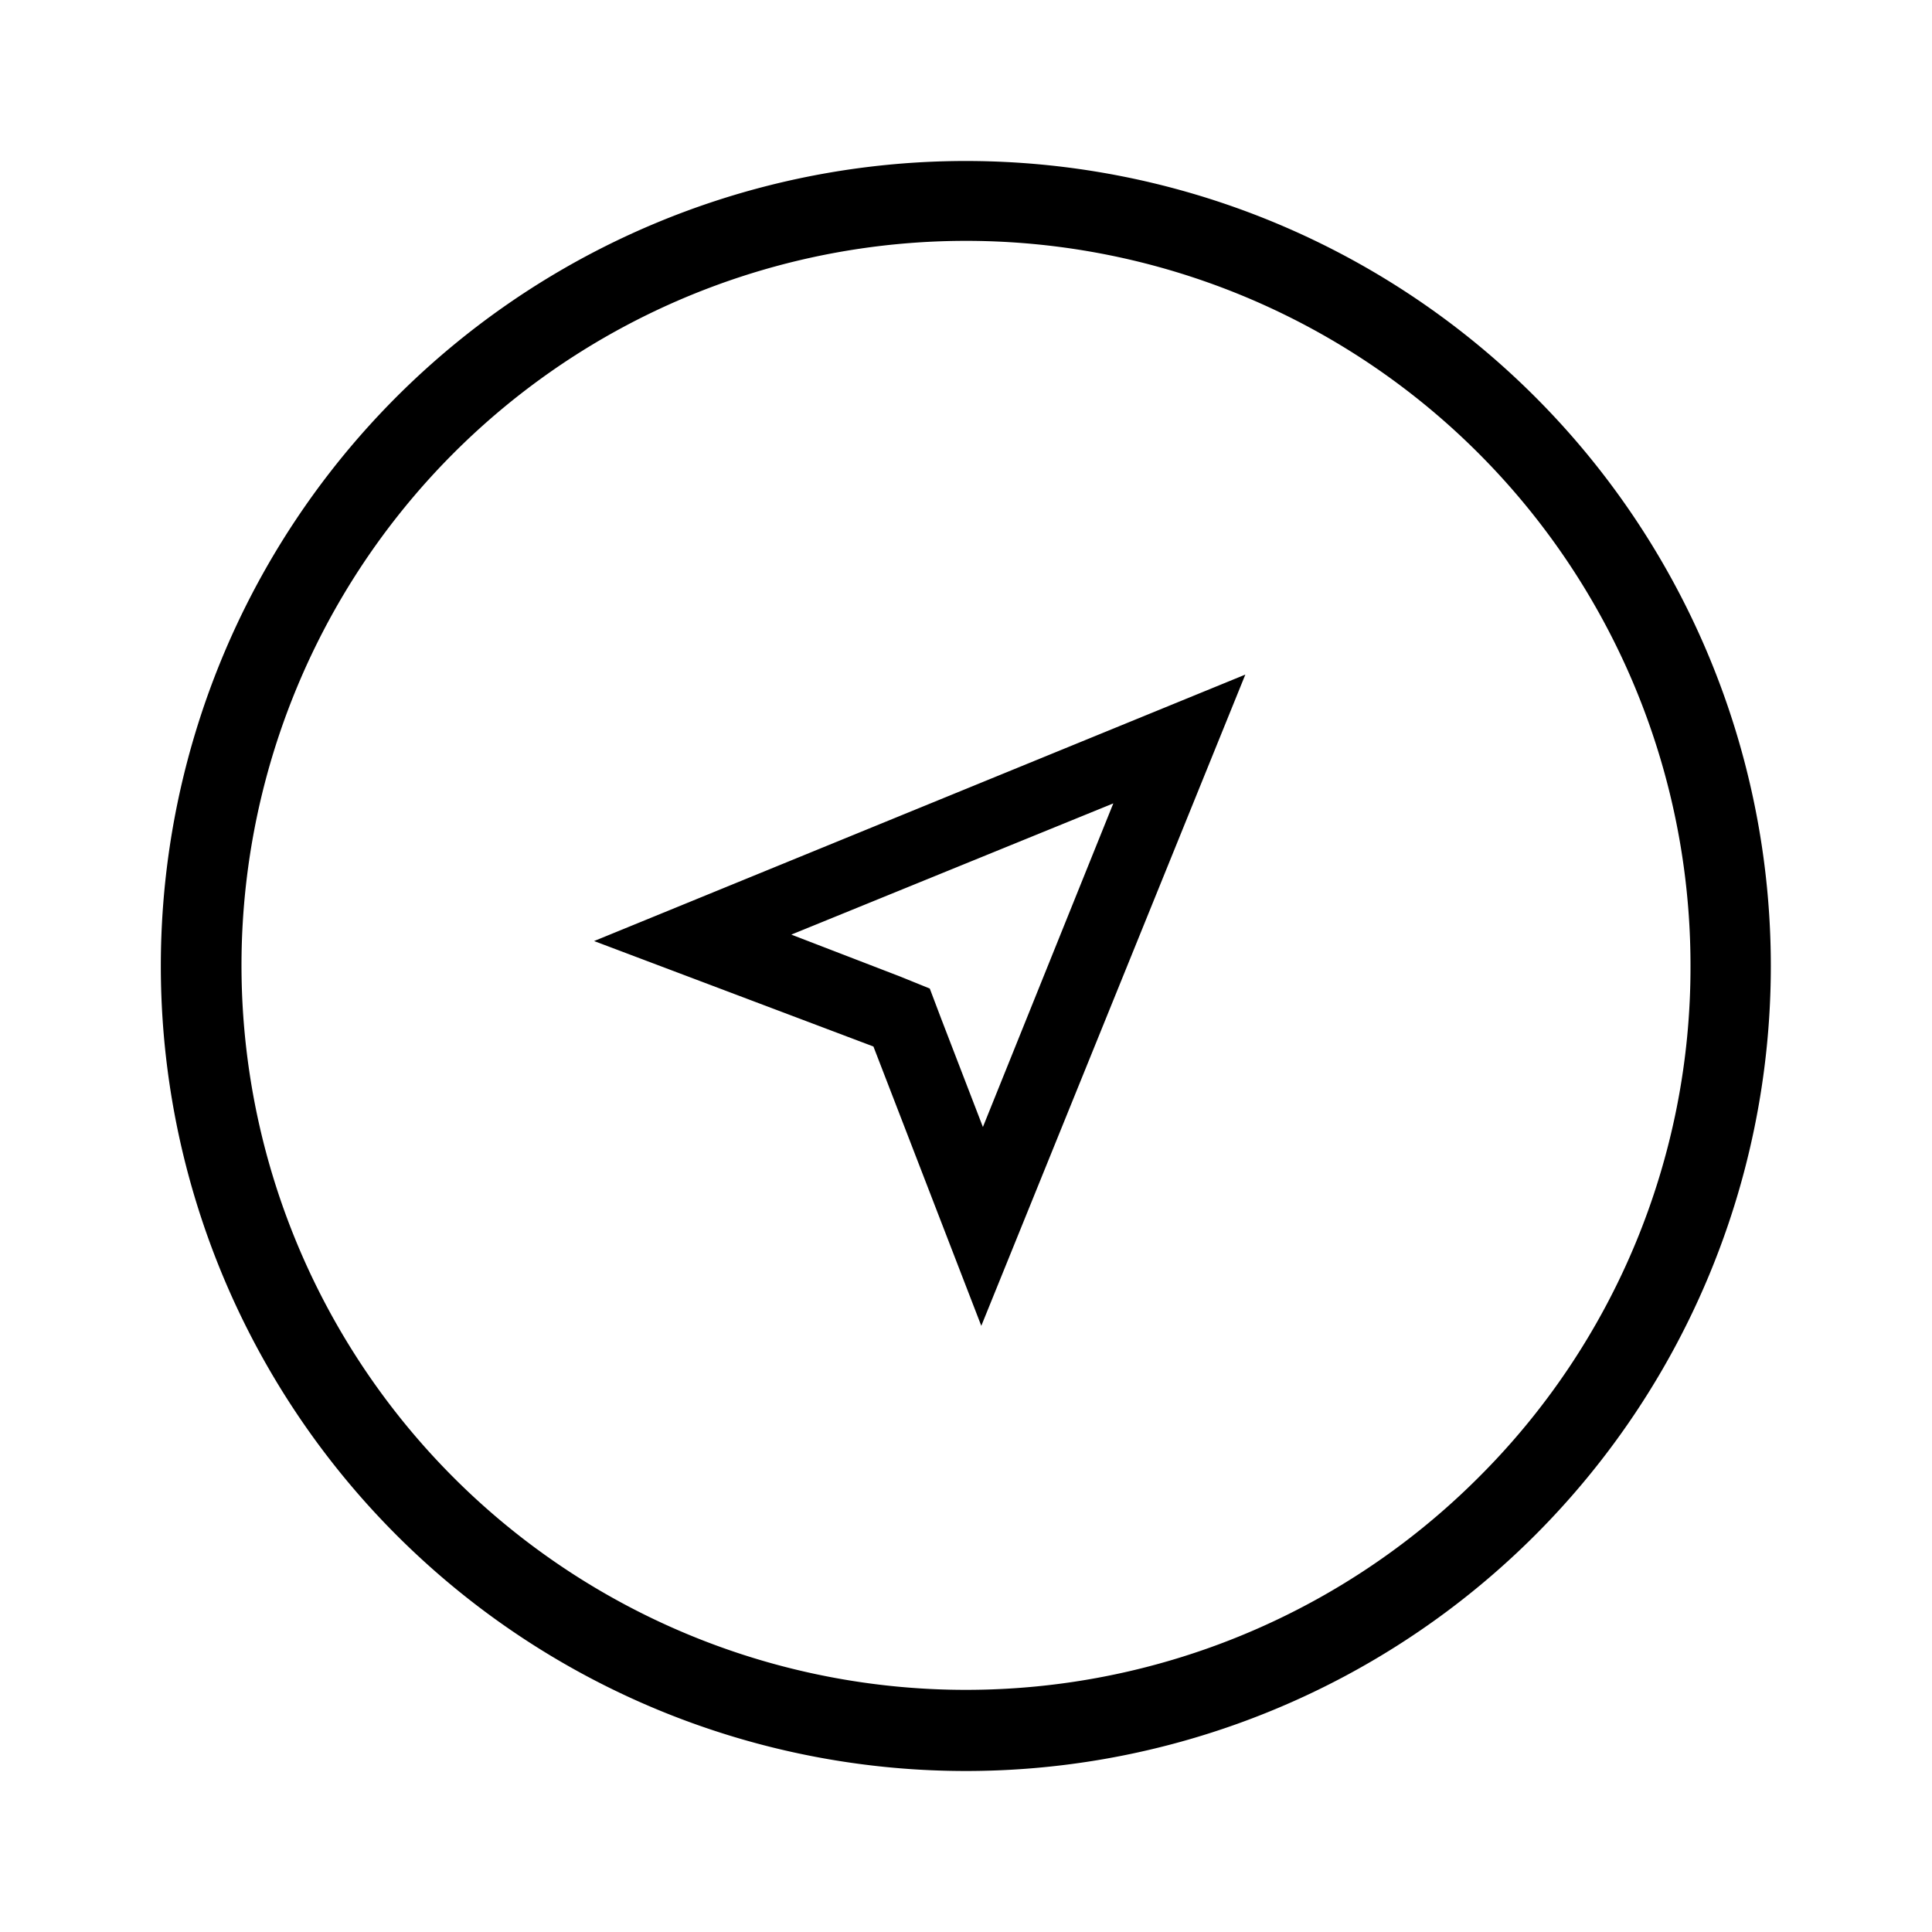 <svg id="Hot_2" data-name="Hot 2" xmlns="http://www.w3.org/2000/svg" viewBox="0 0 24 24"><title>iconoteka_near_me_r_s</title><path d="M19.07,4.93a10,10,0,1,0,0,14.14A10,10,0,0,0,19.07,4.93Zm-.71,13.43A9,9,0,1,1,21,12,8.94,8.94,0,0,1,18.36,18.36ZM10.85,13l1.34,3.47,3.28-8.09L7.38,11.69Zm1.36,1-.52-1.35-.14-.37-.37-.15-1.35-.52,4-1.63Z"/></svg>